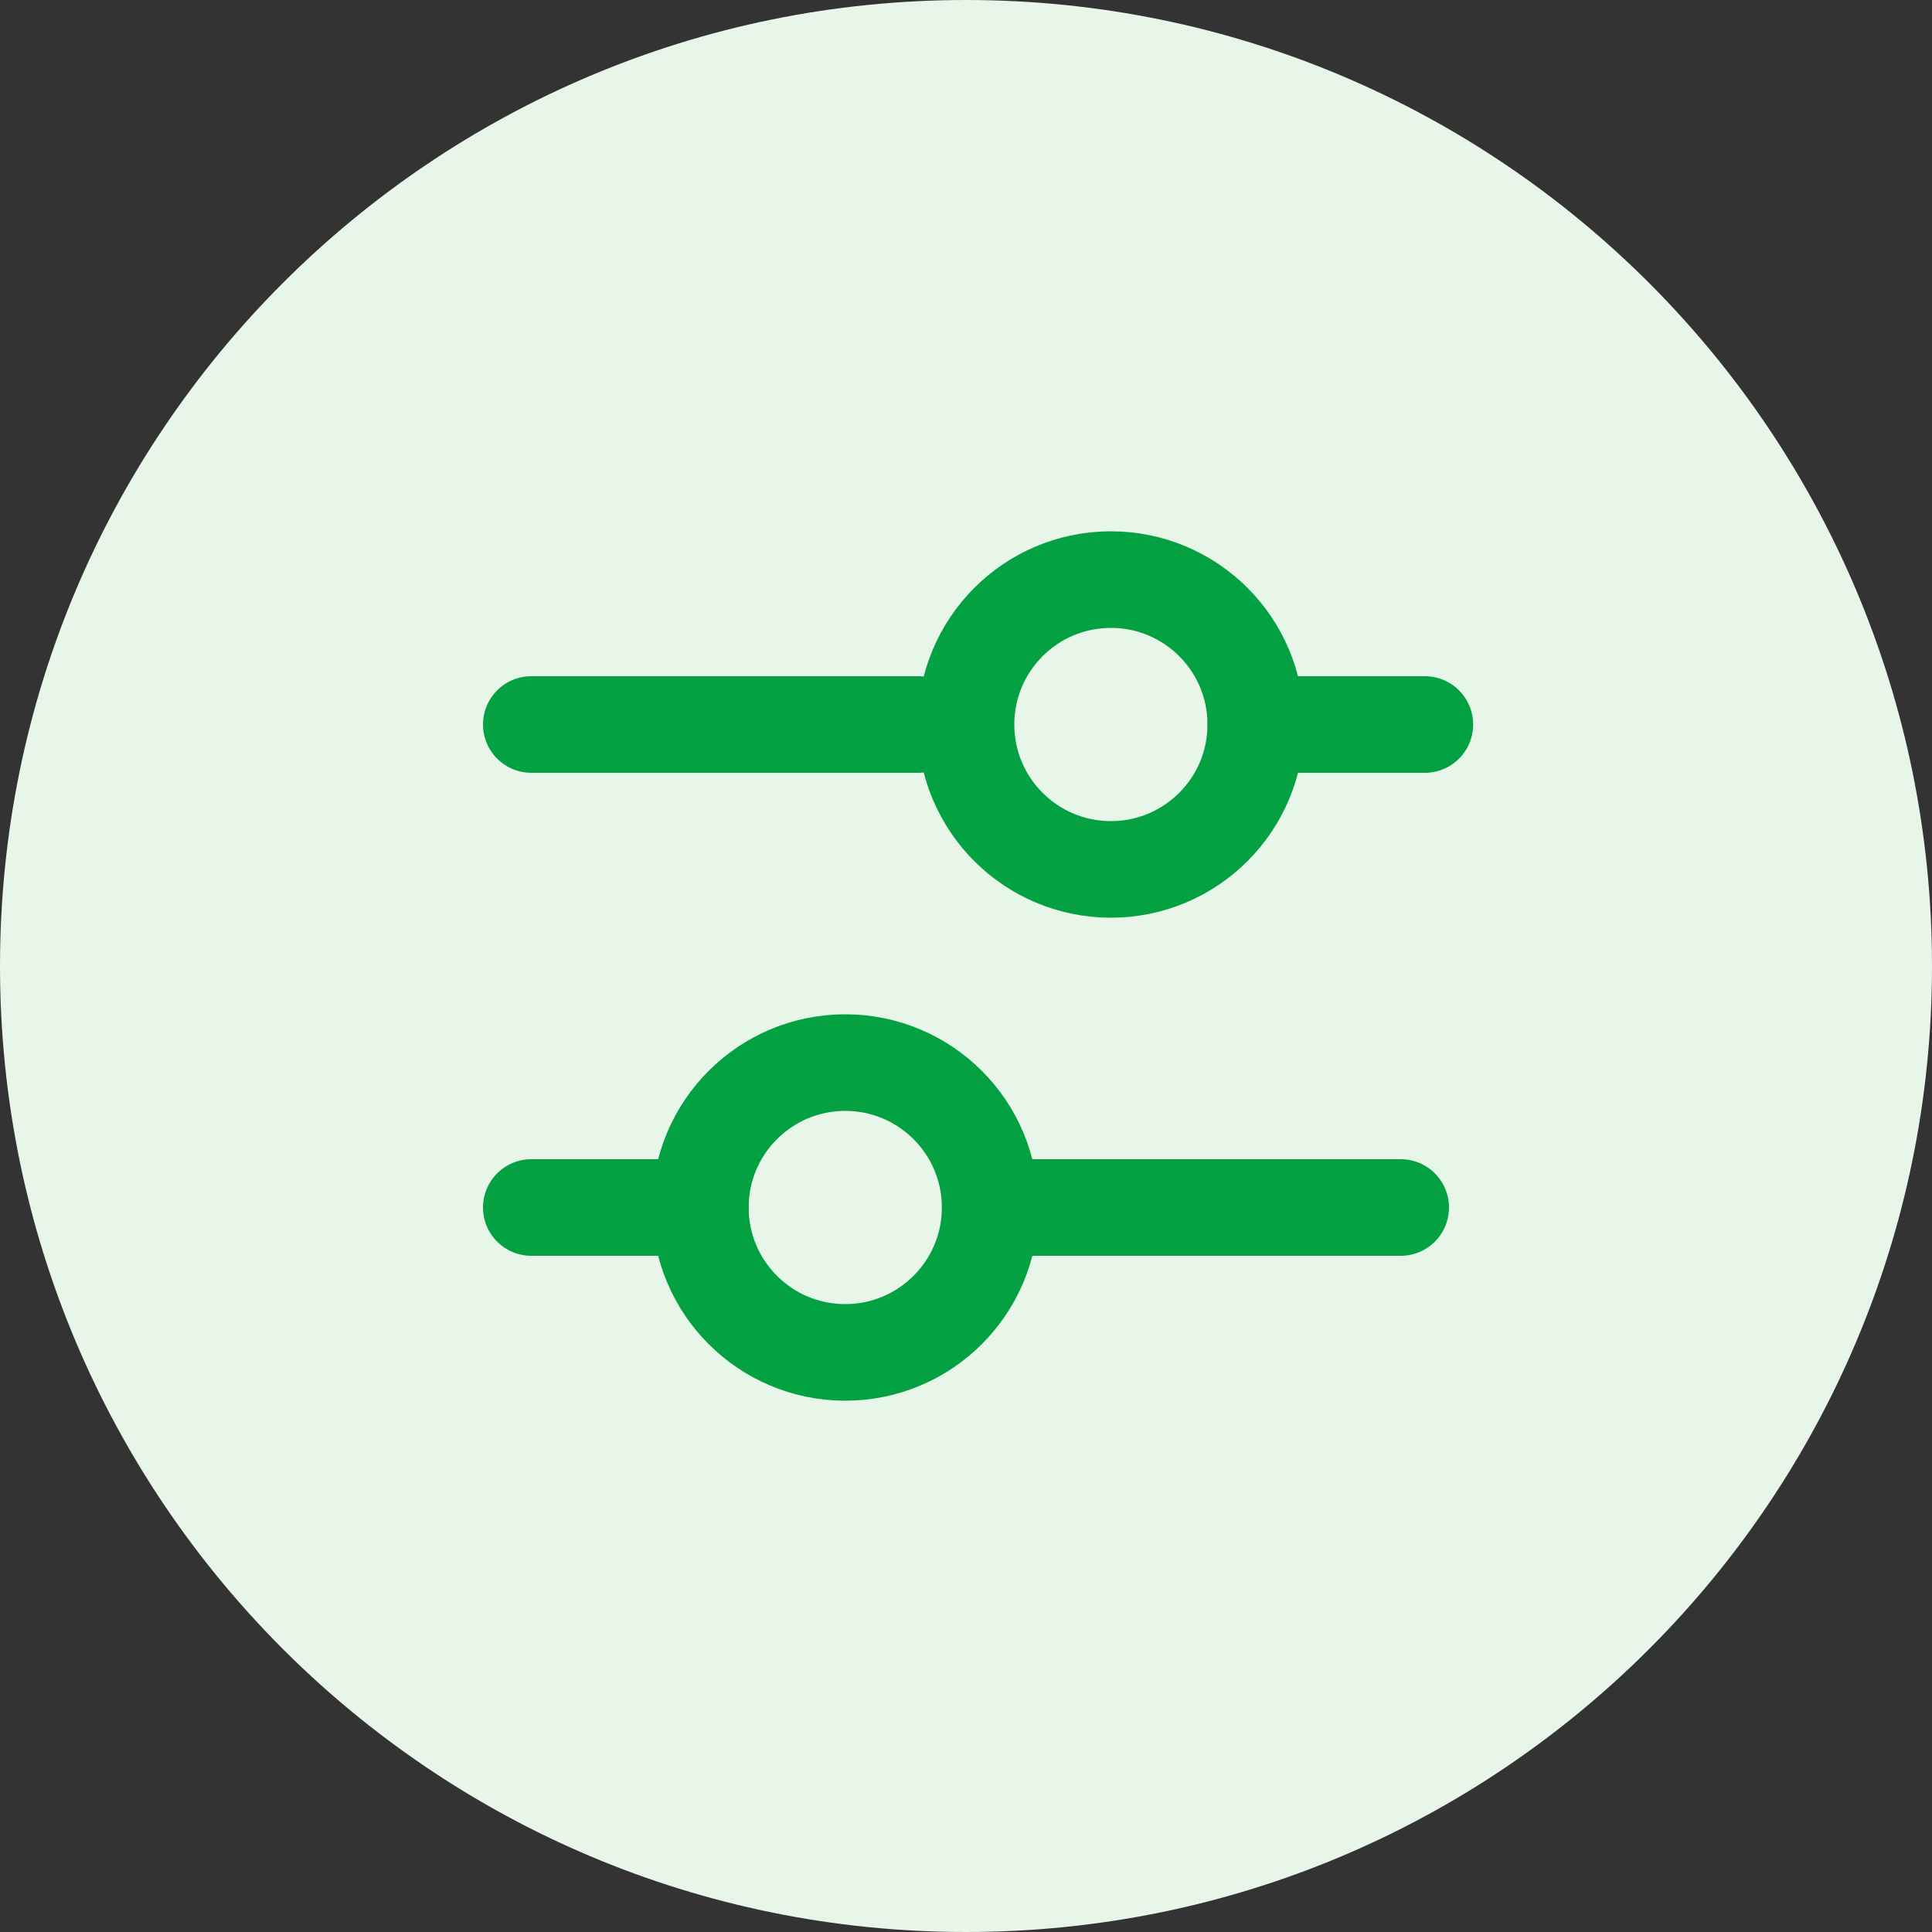 <svg width="40" height="40" viewBox="0 0 40 40" fill="none" xmlns="http://www.w3.org/2000/svg">
<rect x="0" y="0" width="40" height="40" fill="#333333" stroke="none"/>
<path d="M0 20C0 8.954 8.954 0 20 0C31.046 0 40 8.954 40 20C40 31.046 31.046 40 20 40C8.954 40 0 31.046 0 20Z" fill="#E8F5E9"/>
<circle cx="23" cy="15" r="3" stroke="#03A142" stroke-width="2"/>
<circle cx="17.5" cy="25" r="3" transform="rotate(-180 17.5 25)" stroke="#03A142" stroke-width="2"/>
<path d="M11 15L19 15" stroke="#03A142" stroke-width="2" stroke-linecap="round" stroke-linejoin="round"/>
<path d="M29 25H21" stroke="#03A142" stroke-width="2" stroke-linecap="round" stroke-linejoin="round"/>
<path d="M26 15L29.5 15" stroke="#03A142" stroke-width="2" stroke-linecap="round" stroke-linejoin="round"/>
<path d="M14.5 25L11 25" stroke="#03A142" stroke-width="2" stroke-linecap="round" stroke-linejoin="round"/>
</svg>
